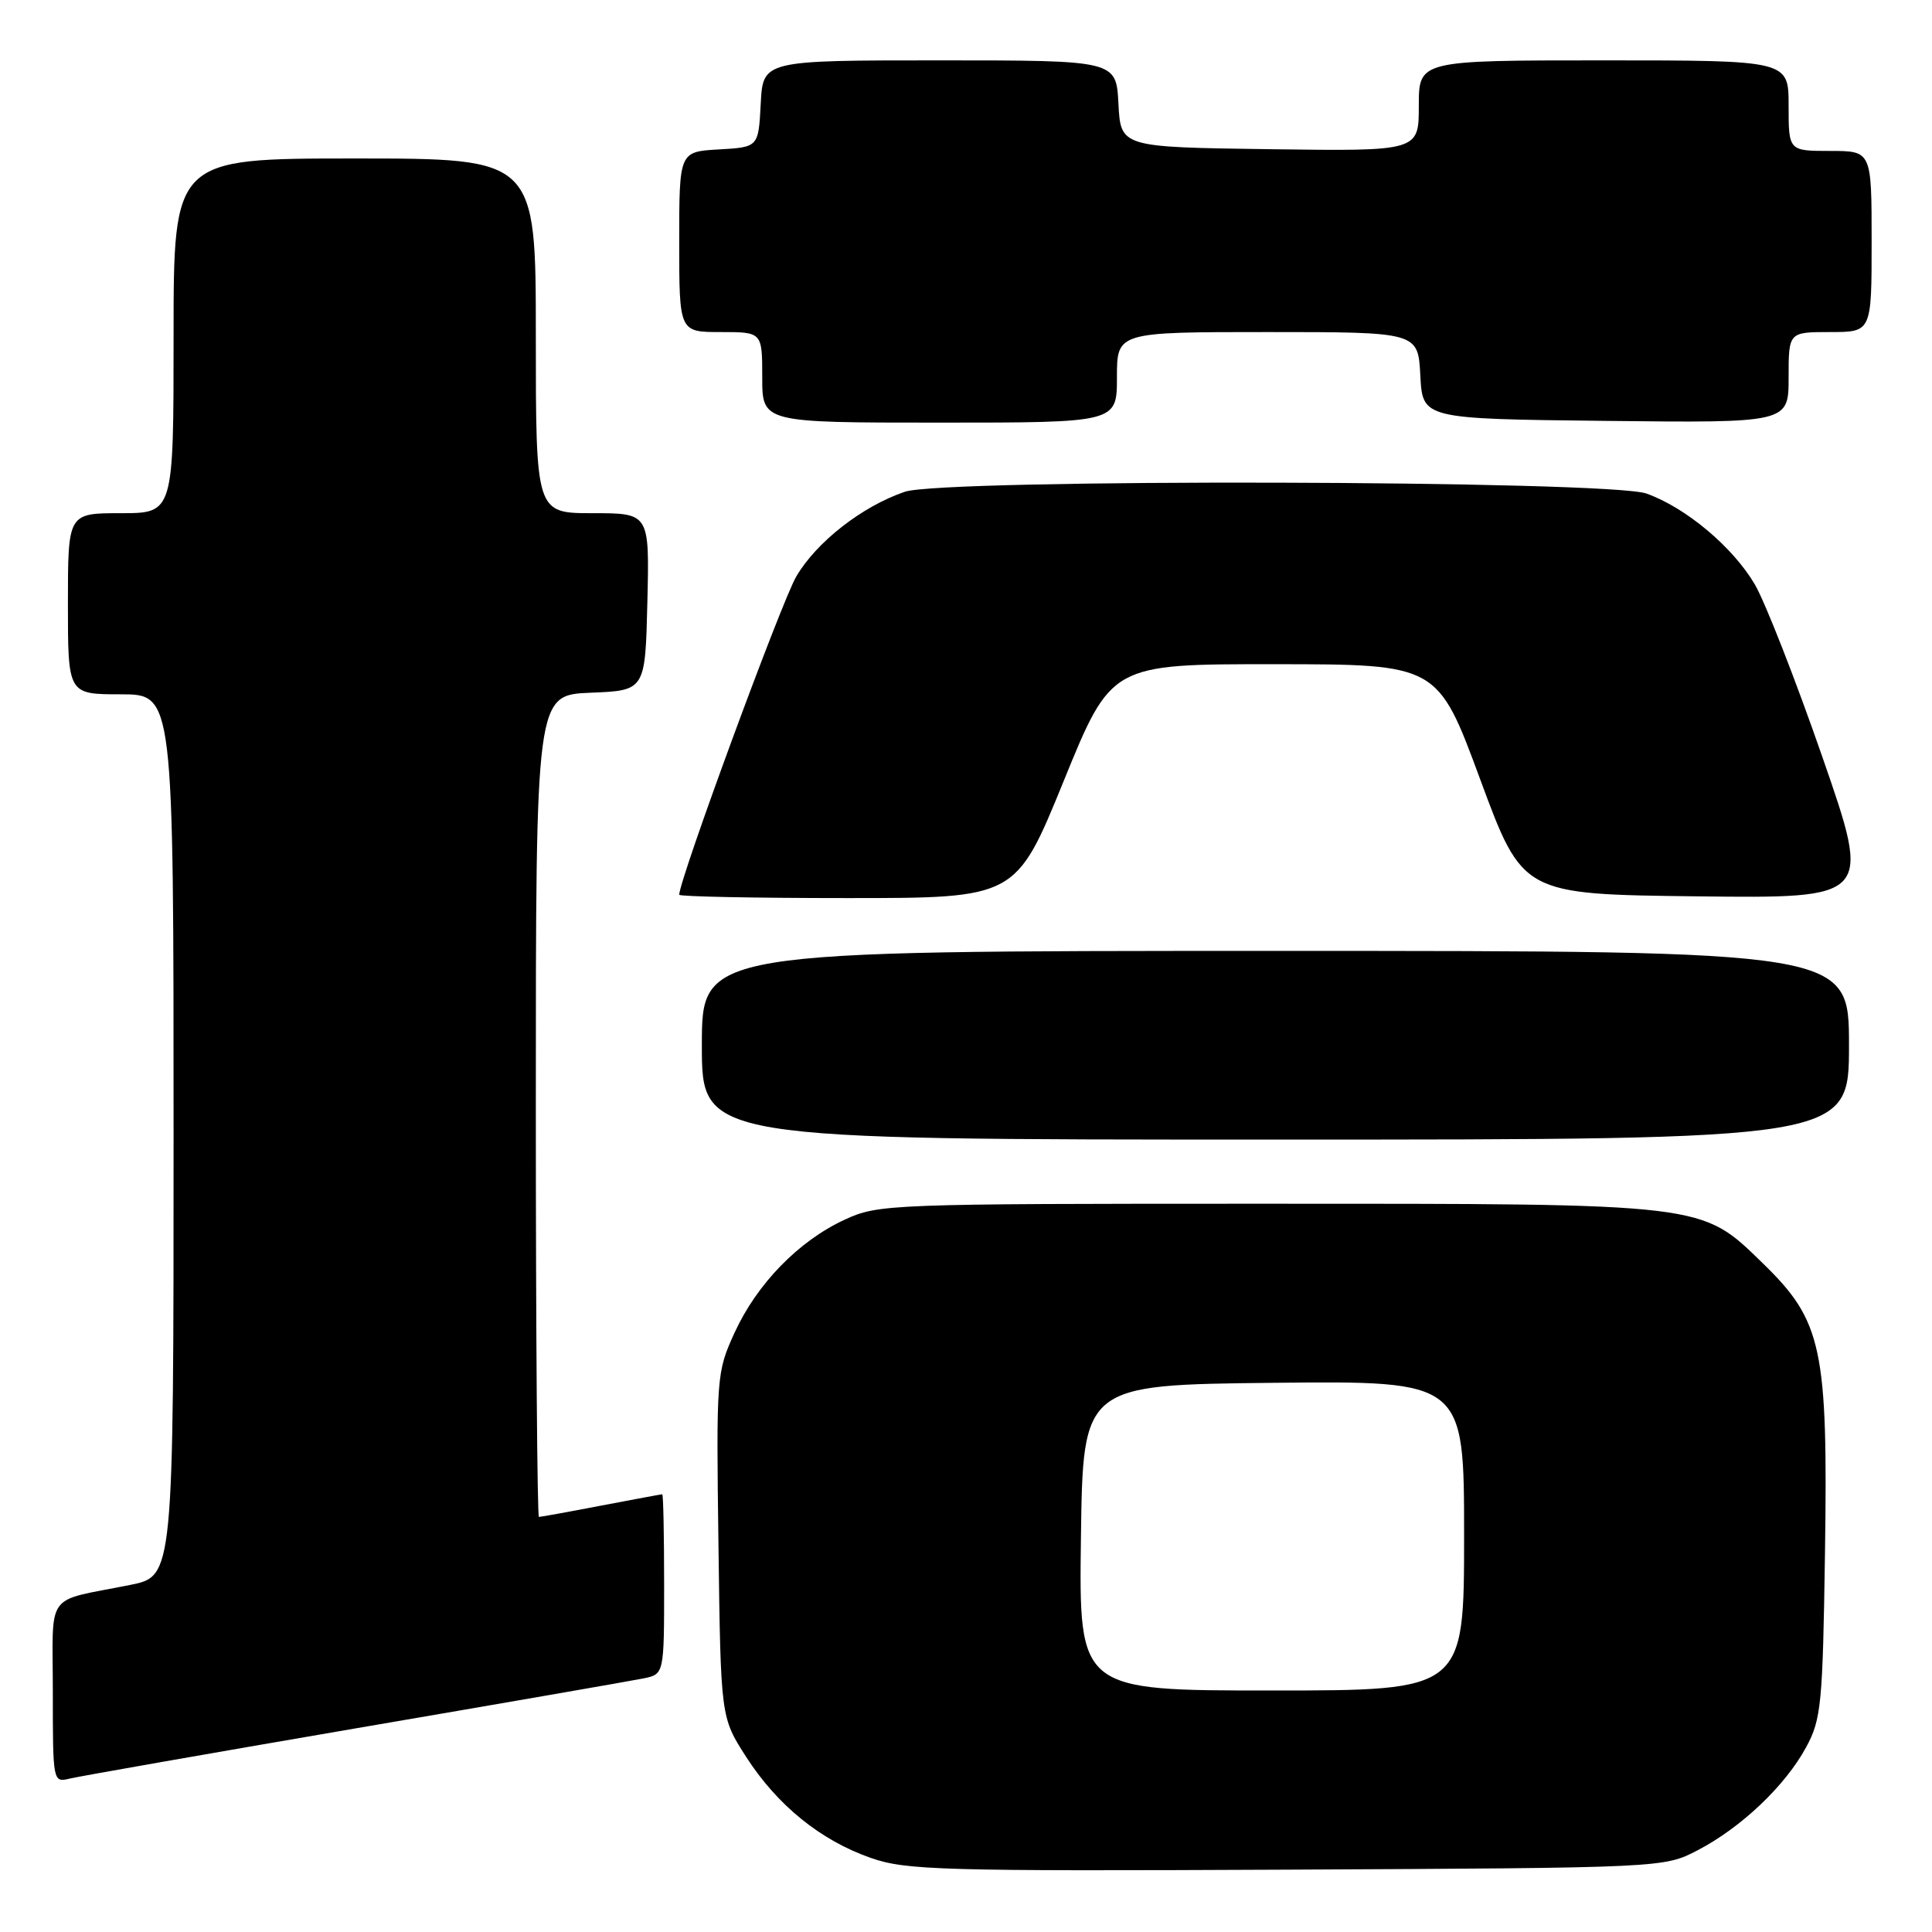 <?xml version="1.0" encoding="UTF-8" standalone="no"?>
<!DOCTYPE svg PUBLIC "-//W3C//DTD SVG 1.1//EN" "http://www.w3.org/Graphics/SVG/1.1/DTD/svg11.dtd" >
<svg xmlns="http://www.w3.org/2000/svg" xmlns:xlink="http://www.w3.org/1999/xlink" version="1.1" viewBox="0 0 256 256">
 <g >
 <path fill="currentColor"
d=" M 225.00 245.14 C 230.76 242.13 236.58 236.59 239.33 231.50 C 241.33 227.81 241.52 225.81 241.82 205.75 C 242.22 178.66 241.45 175.05 233.63 167.44 C 225.35 159.38 226.36 159.50 167.50 159.50 C 117.63 159.50 116.40 159.55 111.91 161.62 C 105.82 164.44 100.29 170.12 97.32 176.62 C 94.95 181.80 94.90 182.39 95.20 204.73 C 95.50 227.55 95.50 227.55 98.85 232.77 C 102.99 239.21 108.71 243.85 115.40 246.19 C 120.07 247.82 124.77 247.95 170.50 247.74 C 220.50 247.50 220.50 247.50 225.00 245.14 Z  M 47.00 229.04 C 66.53 225.70 83.74 222.71 85.25 222.40 C 88.00 221.84 88.00 221.84 88.00 209.92 C 88.00 203.36 87.89 198.00 87.75 198.00 C 87.61 198.00 83.97 198.68 79.66 199.50 C 75.35 200.33 71.64 201.00 71.41 201.00 C 71.19 201.00 71.00 176.49 71.00 146.54 C 71.00 92.09 71.00 92.09 78.25 91.79 C 85.50 91.50 85.50 91.50 85.78 79.75 C 86.06 68.00 86.06 68.00 78.53 68.00 C 71.00 68.00 71.00 68.00 71.00 44.50 C 71.00 21.00 71.00 21.00 47.00 21.00 C 23.00 21.00 23.00 21.00 23.00 44.50 C 23.00 68.00 23.00 68.00 16.00 68.00 C 9.00 68.00 9.00 68.00 9.00 80.00 C 9.00 92.00 9.00 92.00 16.00 92.00 C 23.00 92.00 23.00 92.00 23.00 150.43 C 23.00 208.86 23.00 208.86 17.25 210.01 C 5.78 212.32 7.00 210.62 7.00 224.22 C 7.00 236.16 7.01 236.21 9.25 235.67 C 10.49 235.37 27.48 232.39 47.00 229.04 Z  M 245.00 138.50 C 245.00 126.00 245.00 126.00 169.00 126.00 C 93.00 126.00 93.00 126.00 93.00 138.50 C 93.00 151.00 93.00 151.00 169.00 151.00 C 245.00 151.00 245.00 151.00 245.00 138.50 Z  M 140.94 103.50 C 147.25 88.00 147.25 88.00 168.88 88.01 C 190.50 88.02 190.50 88.02 196.13 103.26 C 201.76 118.50 201.76 118.50 224.87 118.77 C 247.97 119.04 247.97 119.04 241.50 100.38 C 237.94 90.12 233.90 79.80 232.53 77.45 C 229.61 72.48 223.40 67.27 218.17 65.40 C 213.20 63.62 125.04 63.41 119.90 65.16 C 114.25 67.08 108.19 71.81 105.51 76.39 C 103.54 79.75 90.00 116.57 90.00 118.56 C 90.00 118.80 100.04 119.00 112.31 119.00 C 134.62 119.00 134.62 119.00 140.94 103.50 Z  M 148.00 50.00 C 148.00 44.00 148.00 44.00 167.95 44.00 C 187.90 44.00 187.90 44.00 188.20 49.75 C 188.50 55.50 188.50 55.50 212.75 55.77 C 237.00 56.04 237.00 56.04 237.00 50.02 C 237.00 44.00 237.00 44.00 242.50 44.00 C 248.00 44.00 248.00 44.00 248.00 32.00 C 248.00 20.00 248.00 20.00 242.50 20.00 C 237.00 20.00 237.00 20.00 237.00 14.00 C 237.00 8.00 237.00 8.00 212.50 8.00 C 188.00 8.00 188.00 8.00 188.00 14.02 C 188.00 20.04 188.00 20.04 168.25 19.77 C 148.50 19.50 148.50 19.50 148.20 13.75 C 147.90 8.00 147.90 8.00 124.50 8.00 C 101.10 8.00 101.10 8.00 100.80 13.75 C 100.50 19.50 100.50 19.50 95.25 19.80 C 90.00 20.10 90.00 20.10 90.00 32.05 C 90.00 44.00 90.00 44.00 95.50 44.00 C 101.00 44.00 101.00 44.00 101.00 50.00 C 101.00 56.00 101.00 56.00 124.50 56.00 C 148.00 56.00 148.00 56.00 148.00 50.00 Z  M 143.23 203.75 C 143.50 183.50 143.50 183.50 168.75 183.23 C 194.00 182.97 194.00 182.97 194.00 203.48 C 194.00 224.00 194.00 224.00 168.48 224.00 C 142.96 224.00 142.96 224.00 143.23 203.75 Z "/>
</g>
</svg>